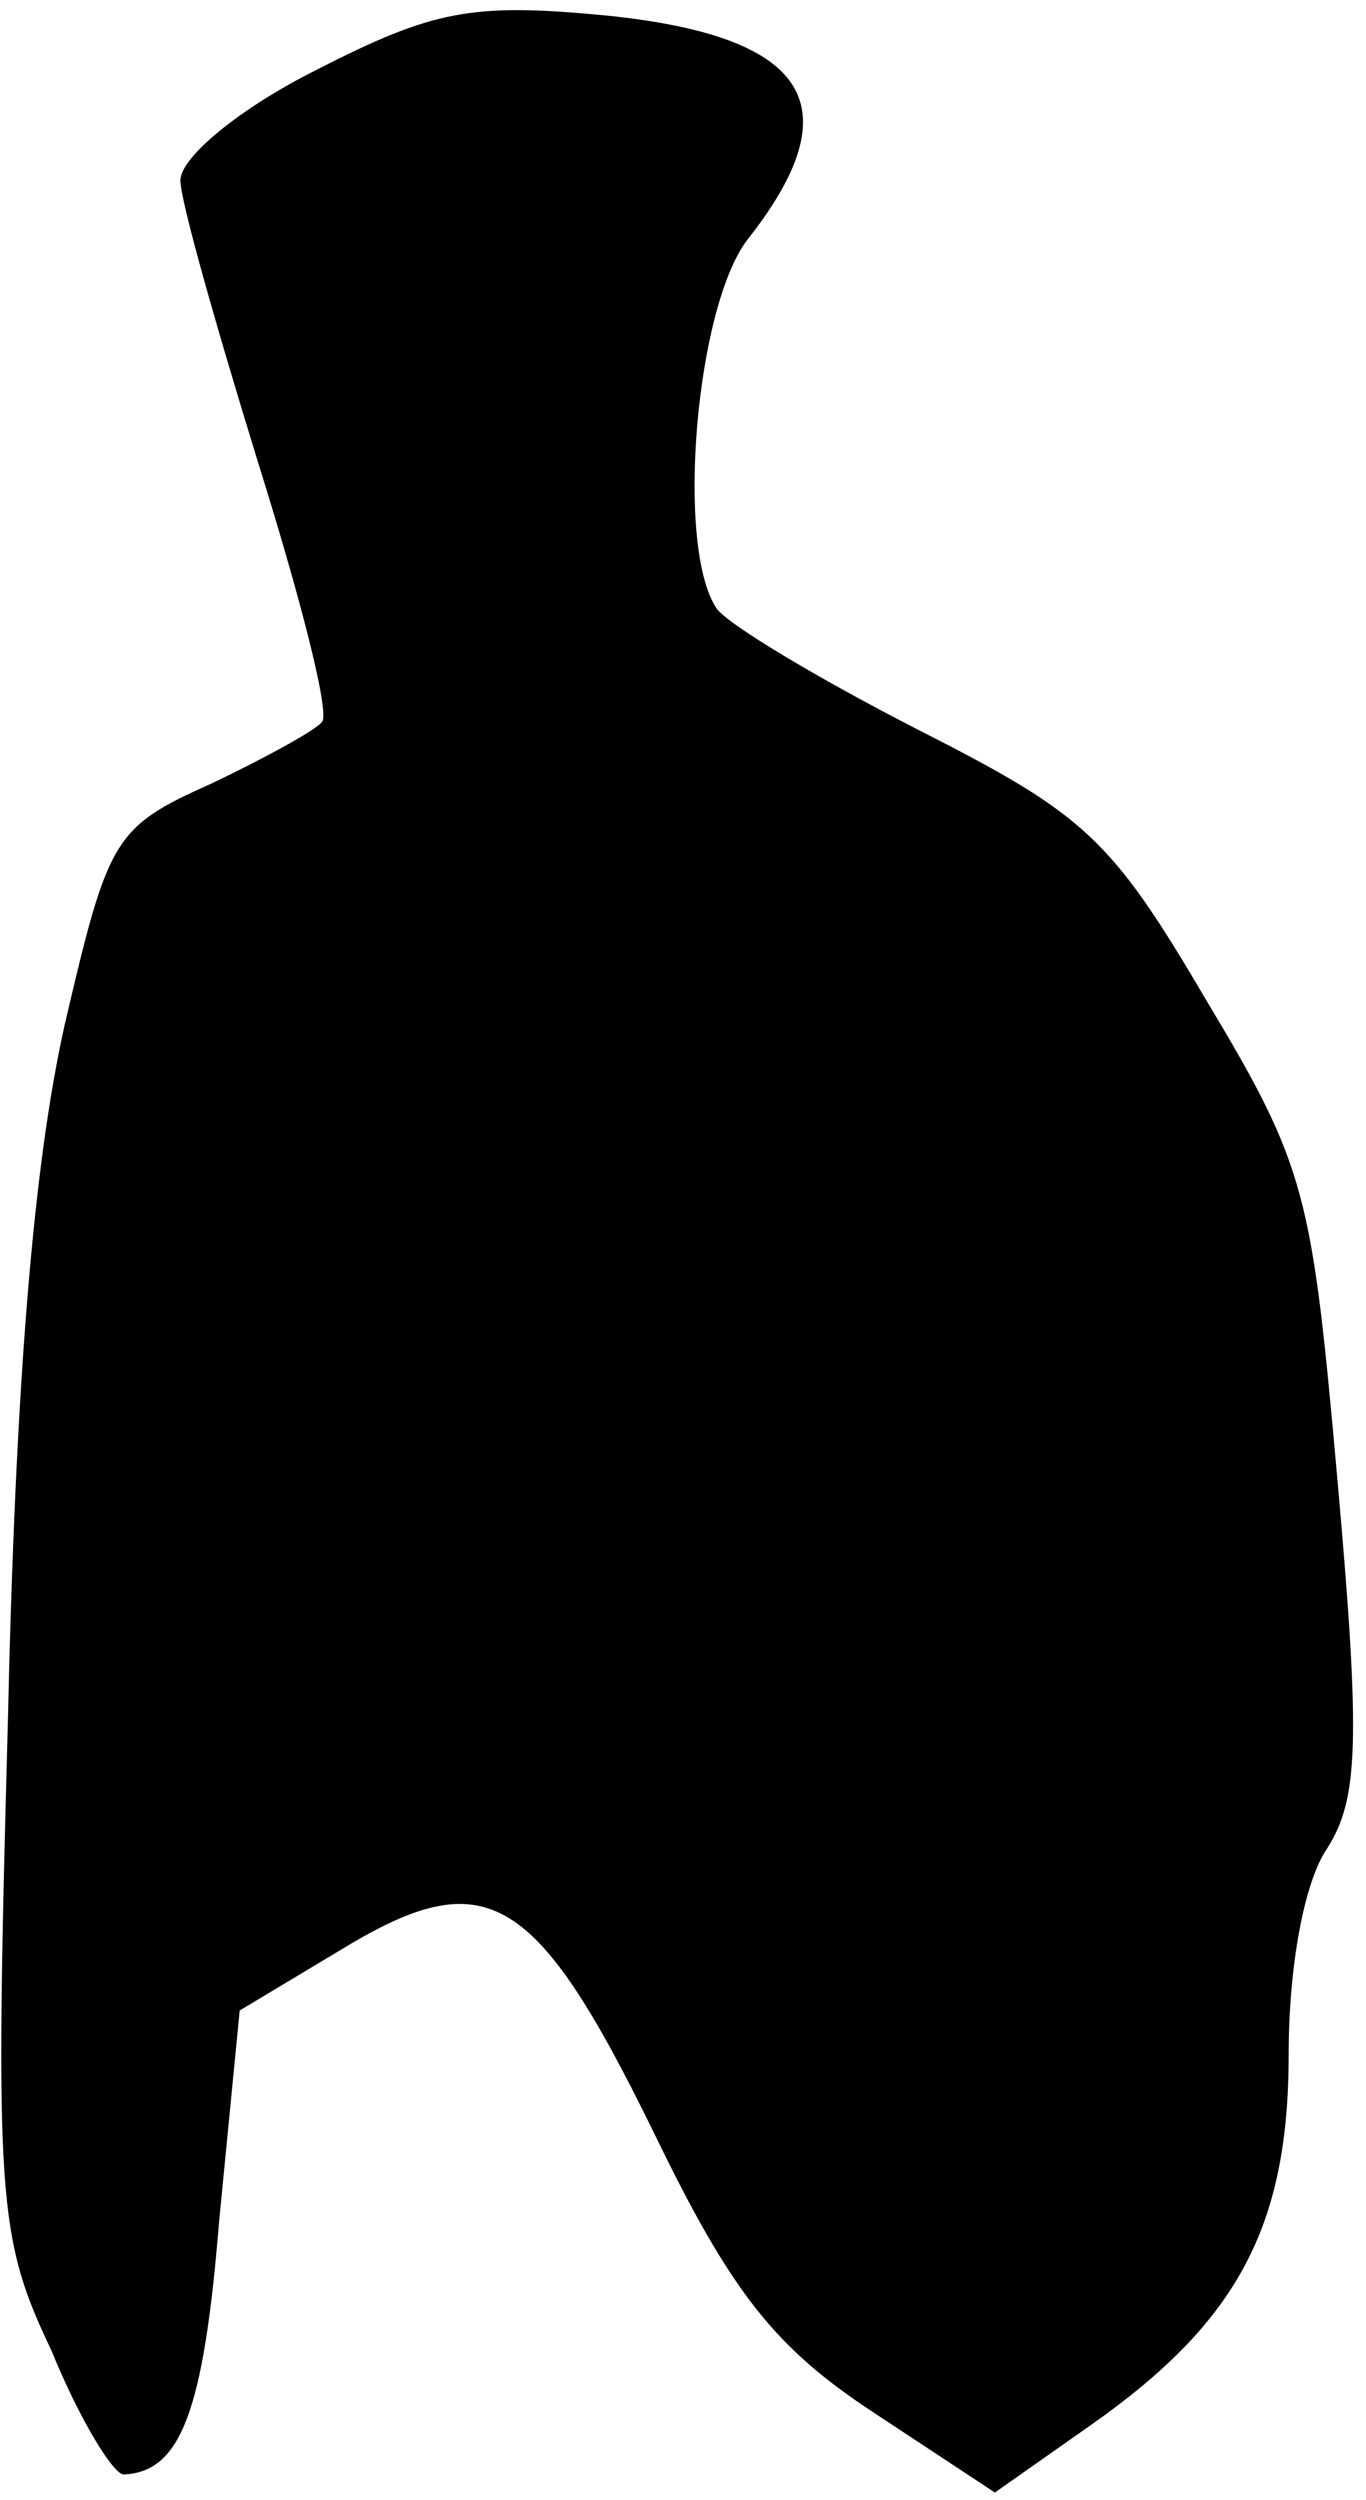 <?xml version="1.0" standalone="no"?>
<!DOCTYPE svg PUBLIC "-//W3C//DTD SVG 20010904//EN"
 "http://www.w3.org/TR/2001/REC-SVG-20010904/DTD/svg10.dtd">
<svg version="1.0" xmlns="http://www.w3.org/2000/svg"
 width="53pt" height="97pt" viewBox="0 0 53 97"
 preserveAspectRatio="xMidYMid meet">
<g transform="translate(0,97) scale(0.1,-0.1)"
fill="#000000" stroke="none">
<path fill="#000000" stroke="none" d="M123 943 c-30 -15 -53 -34 -53 -43 0
-8 14 -57 30 -109 16 -51 28 -97 25 -101 -2 -3 -22 -14 -43 -24 -38 -17 -40
-21 -57 -94 -12 -54 -19 -137 -22 -272 -5 -183 -4 -198 17 -242 11 -27 24 -48
28 -48 22 1 31 24 37 98 l8 82 40 24 c56 34 75 22 121 -72 30 -62 47 -83 85
-108 l47 -31 37 26 c57 40 77 77 77 144 0 34 6 67 15 80 12 19 13 41 4 142
-10 112 -12 122 -51 187 -37 63 -47 72 -112 105 -39 20 -74 41 -78 47 -16 24
-8 117 12 143 41 52 24 79 -55 87 -52 5 -67 2 -112 -21z"/>
</g>
</svg>
